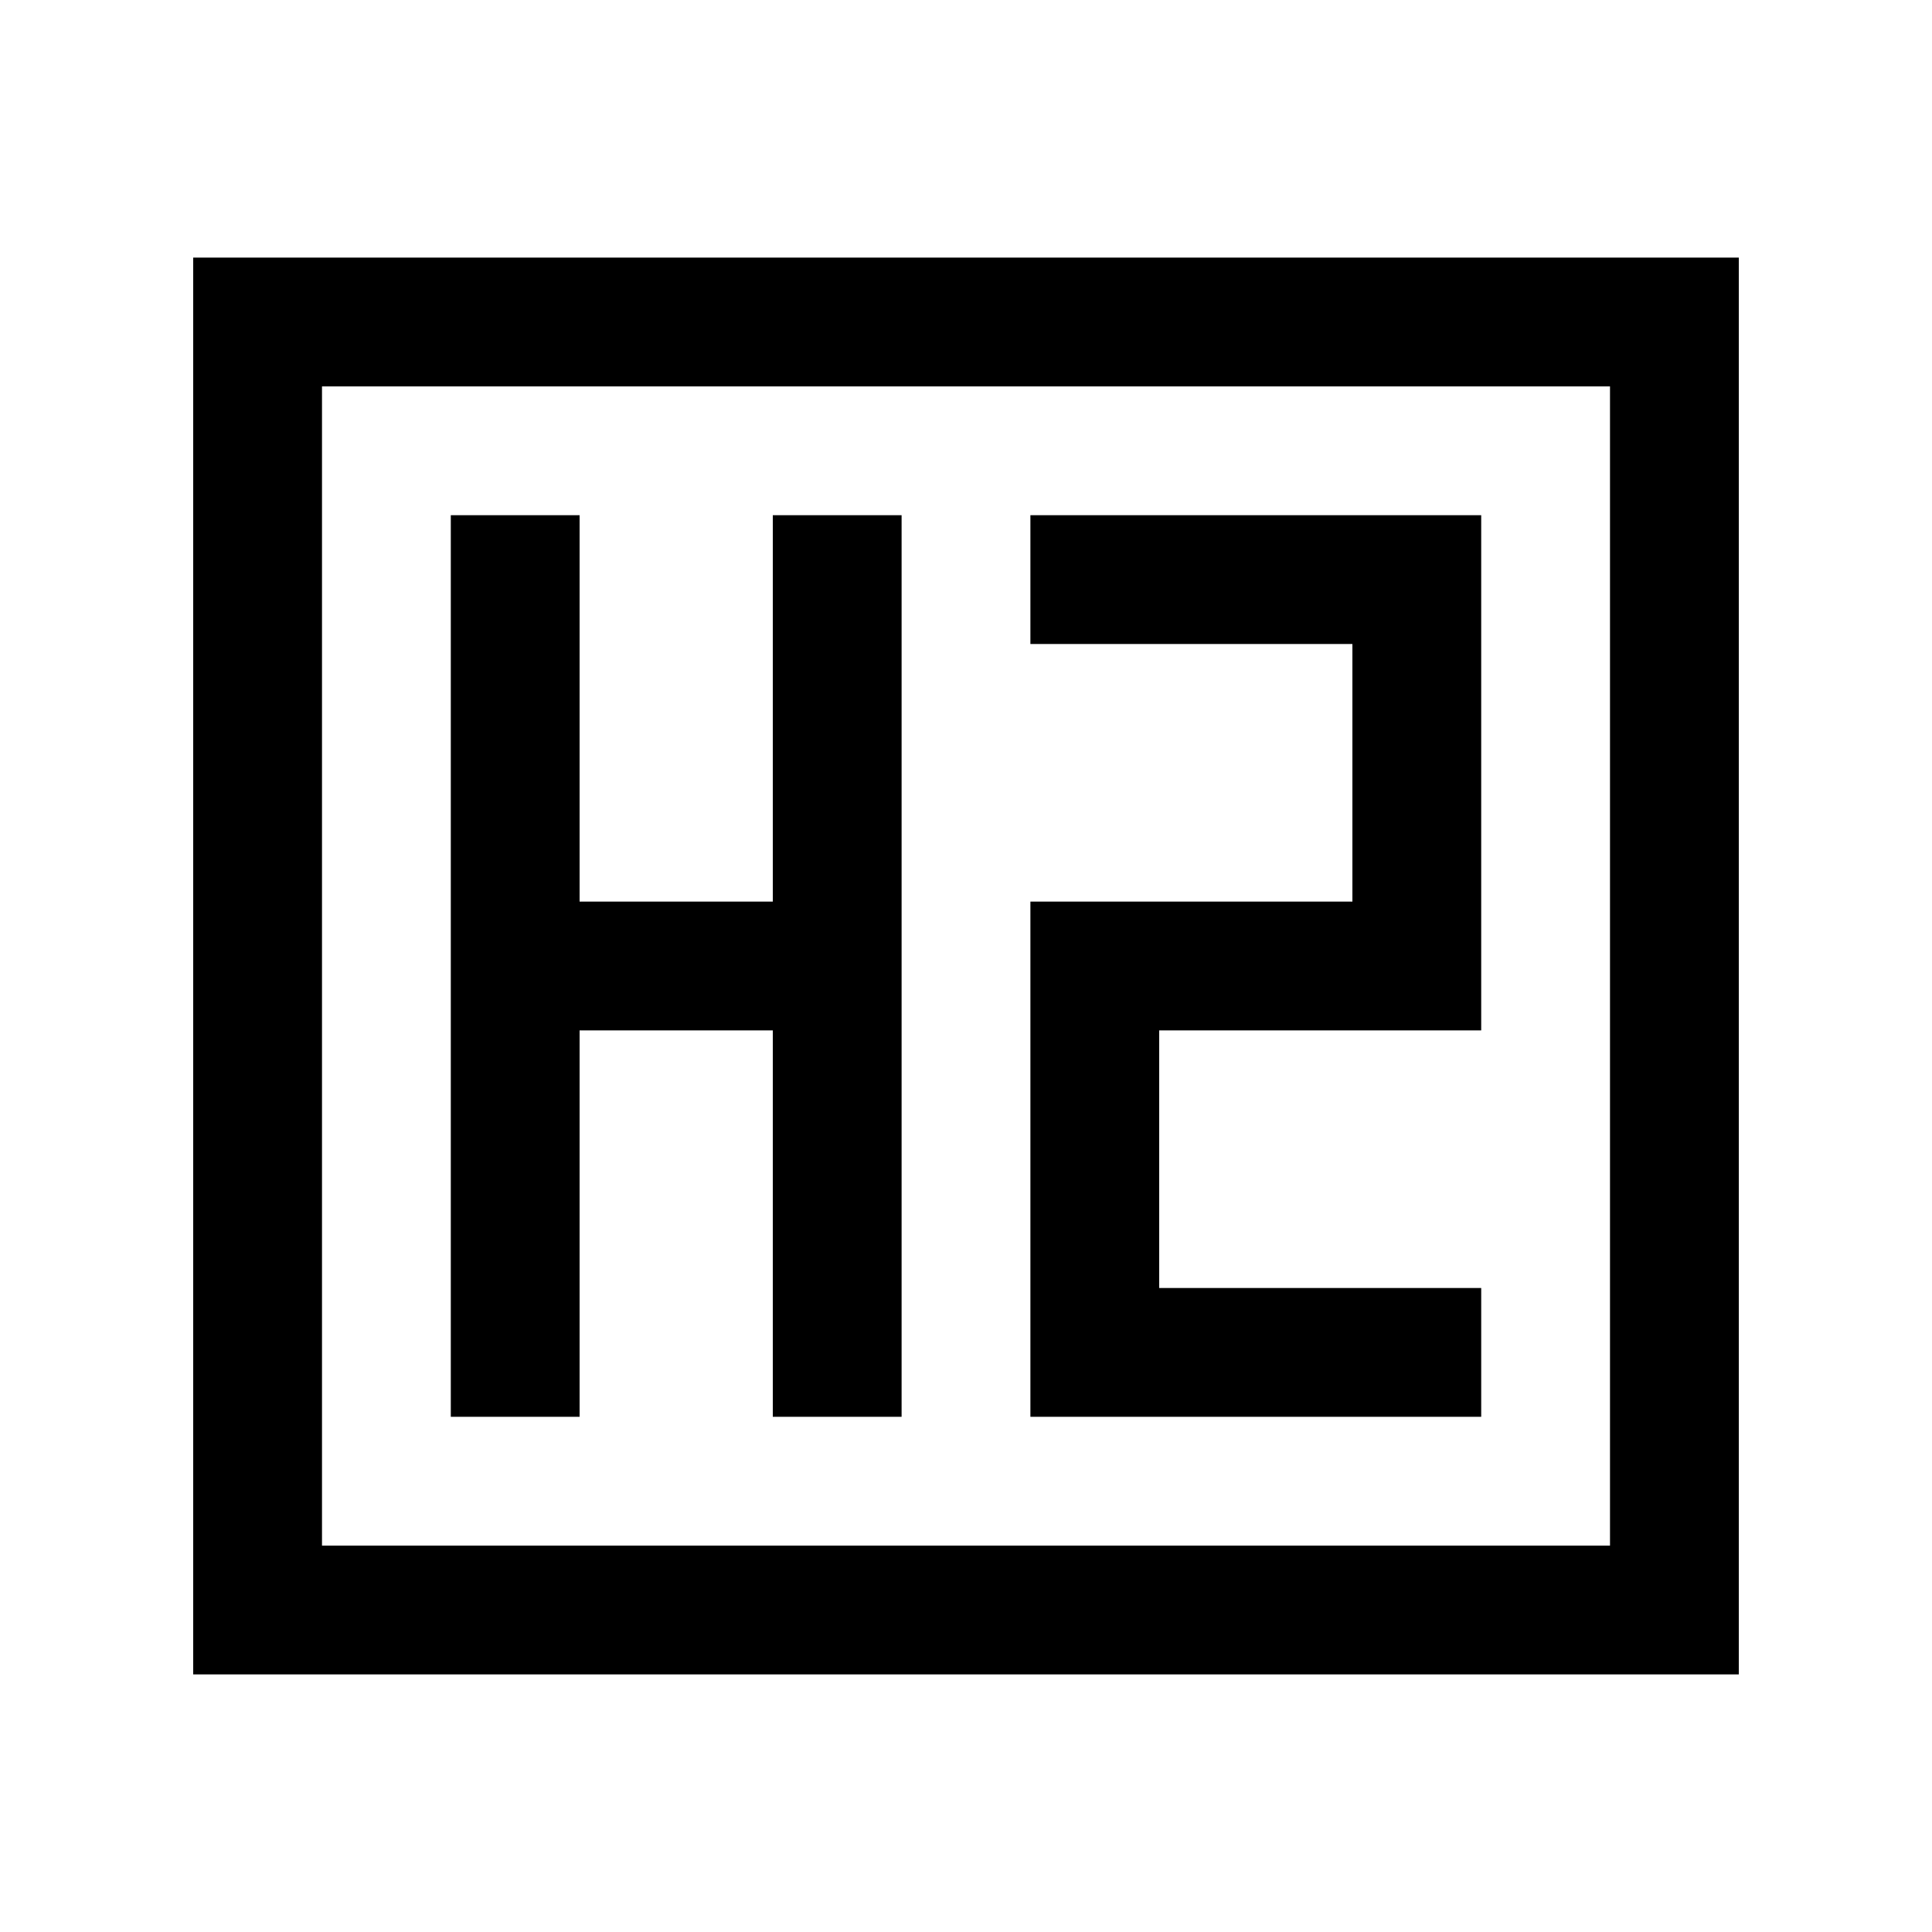 <svg width="30" height="30" viewBox="0 0 30 30" fill="none" xmlns="http://www.w3.org/2000/svg">
<path d="M4 5H26V25H4V5Z" stroke="black" stroke-width="2"/>
<path d="M8 8V15M8 22V15M8 15H13M13 8V22M16 9H22V15H17V21H23" stroke="black" stroke-width="2"/>
</svg>

